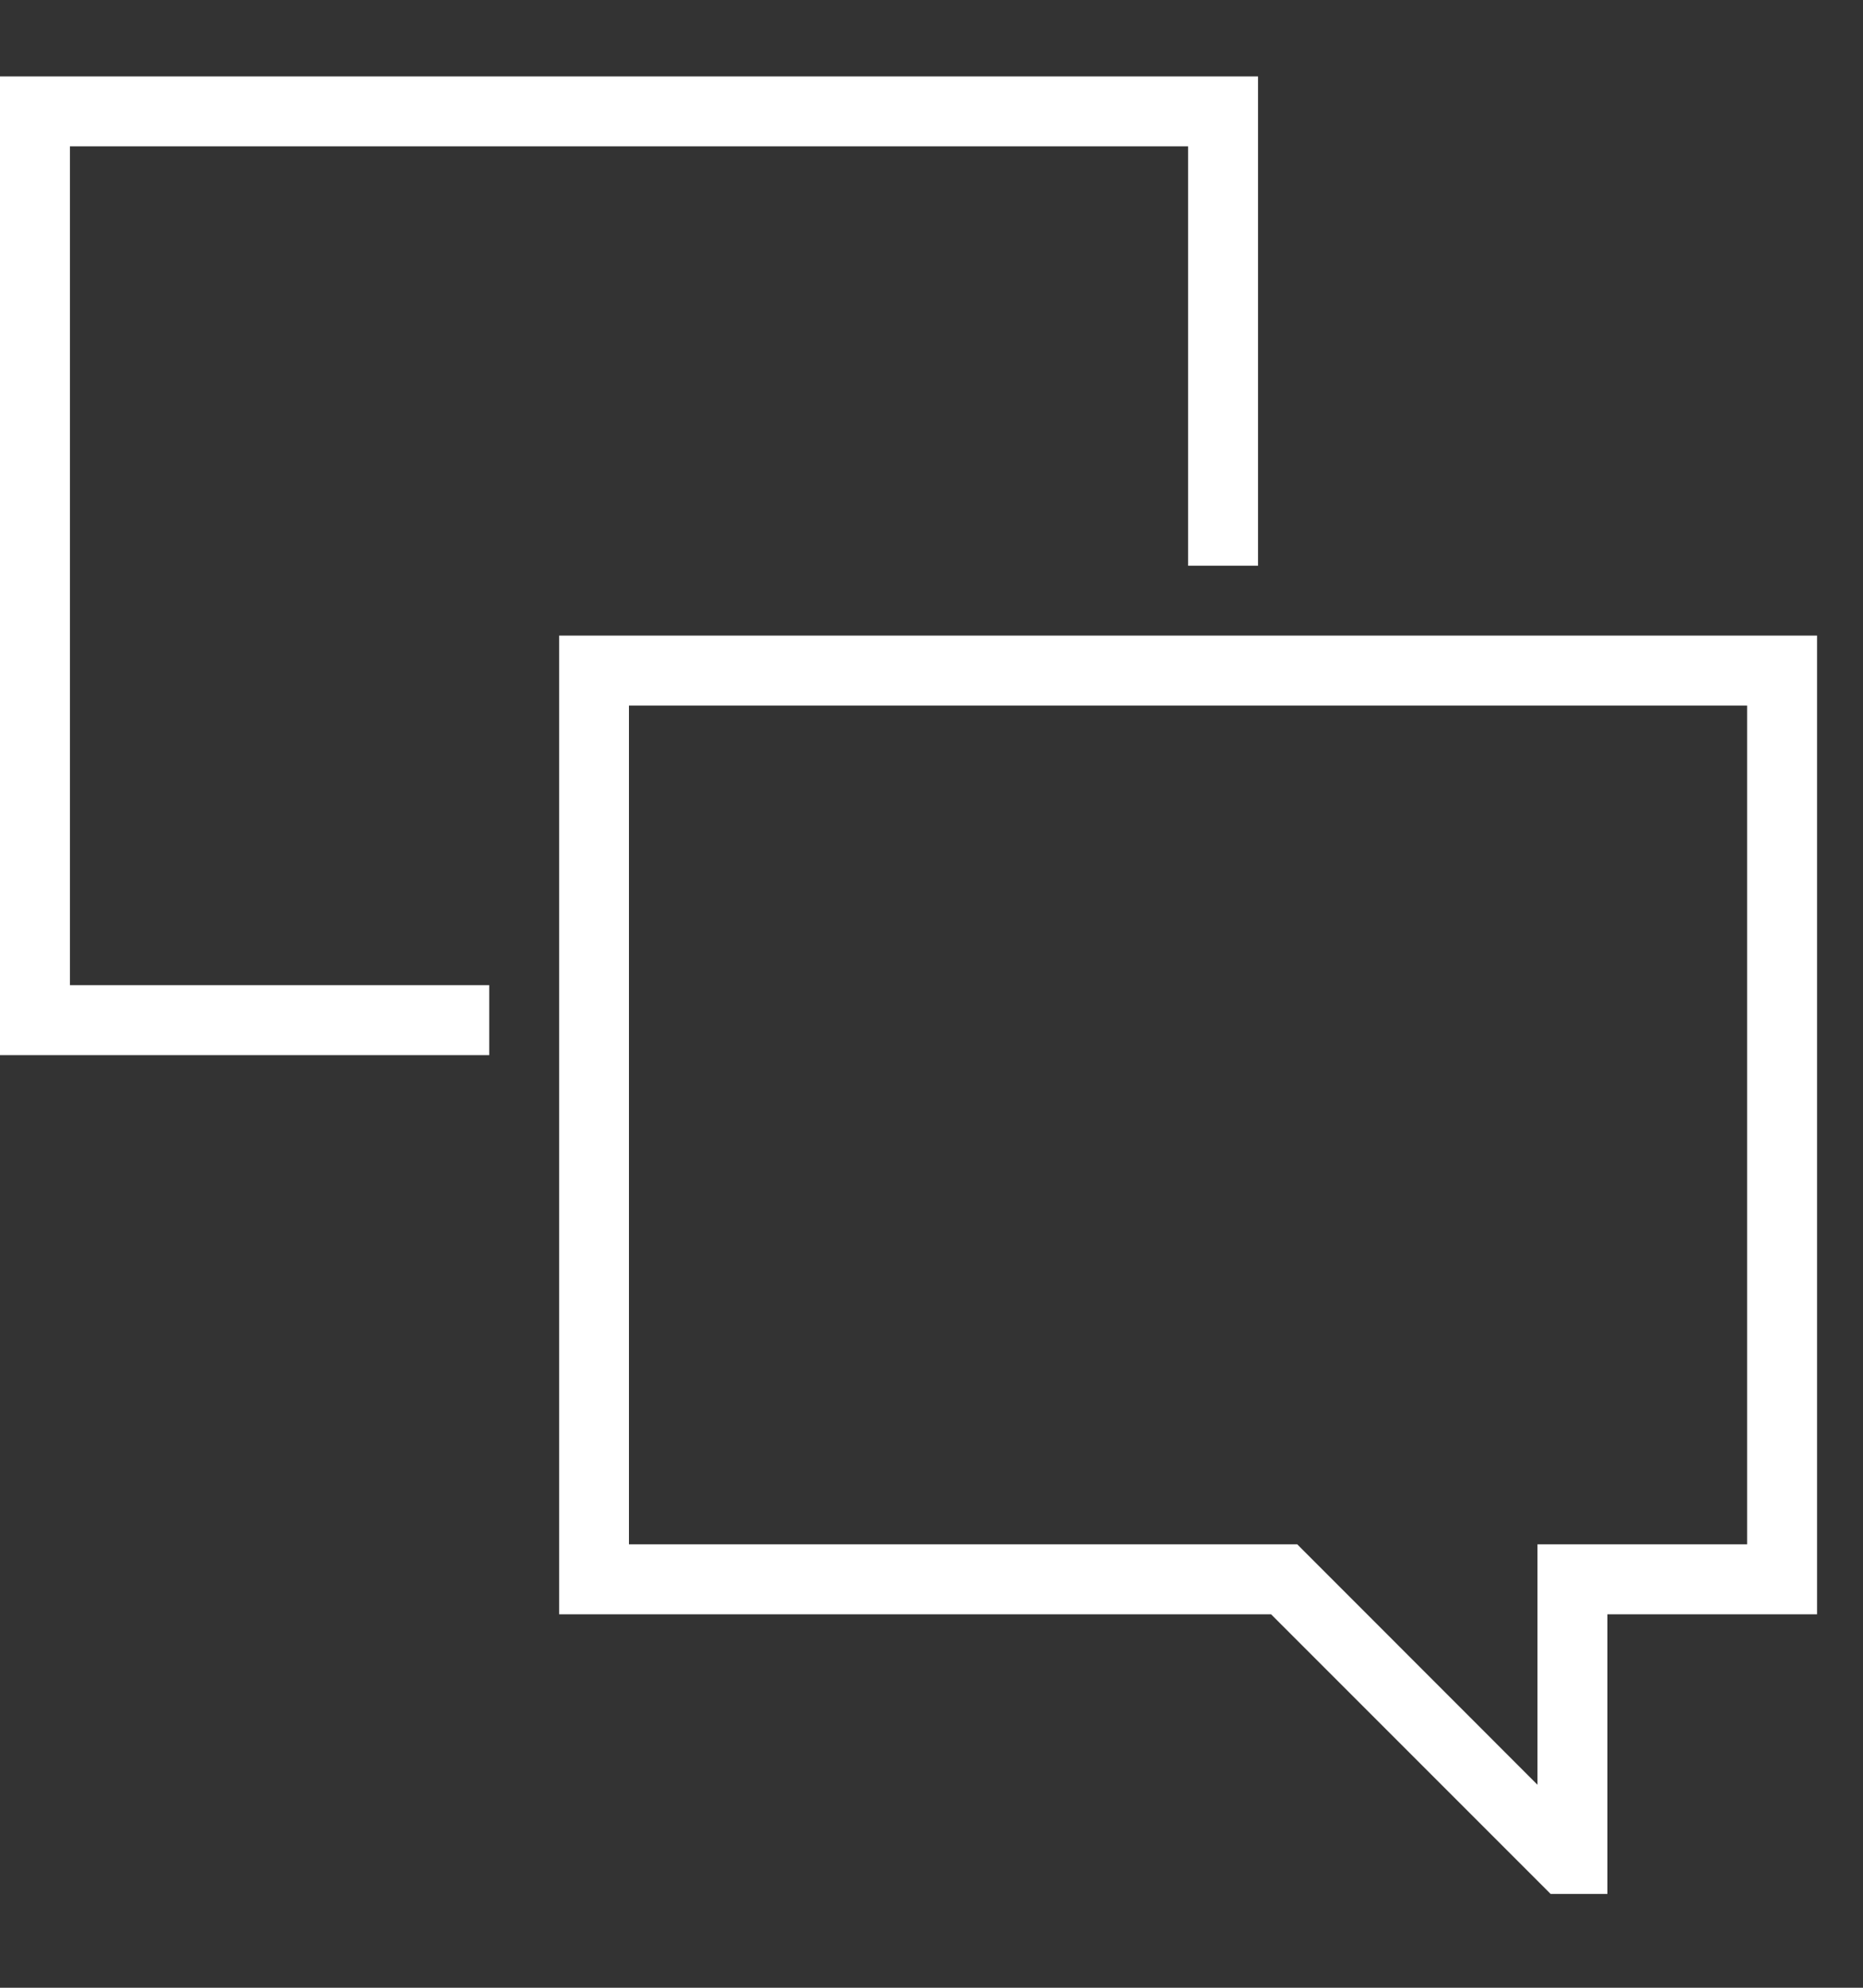 <svg width="15" height="16" viewBox="0 0 15 16" fill="none" xmlns="http://www.w3.org/2000/svg">
<rect x="0" y="0" width="15" height="16" fill="#333333" stroke="none"/>
<path d="M0.563 1.178V7.93H3.939V8.493H0V0.615H10.129V4.554H9.566V1.178H0.563ZM4.502 5.116H14.63V12.994H12.942V15.245H12.485L10.234 12.994H4.502V5.116ZM14.067 12.431V5.679H5.064V12.431H10.445L12.379 14.366V12.431H14.067Z" fill="white"/>
</svg>
